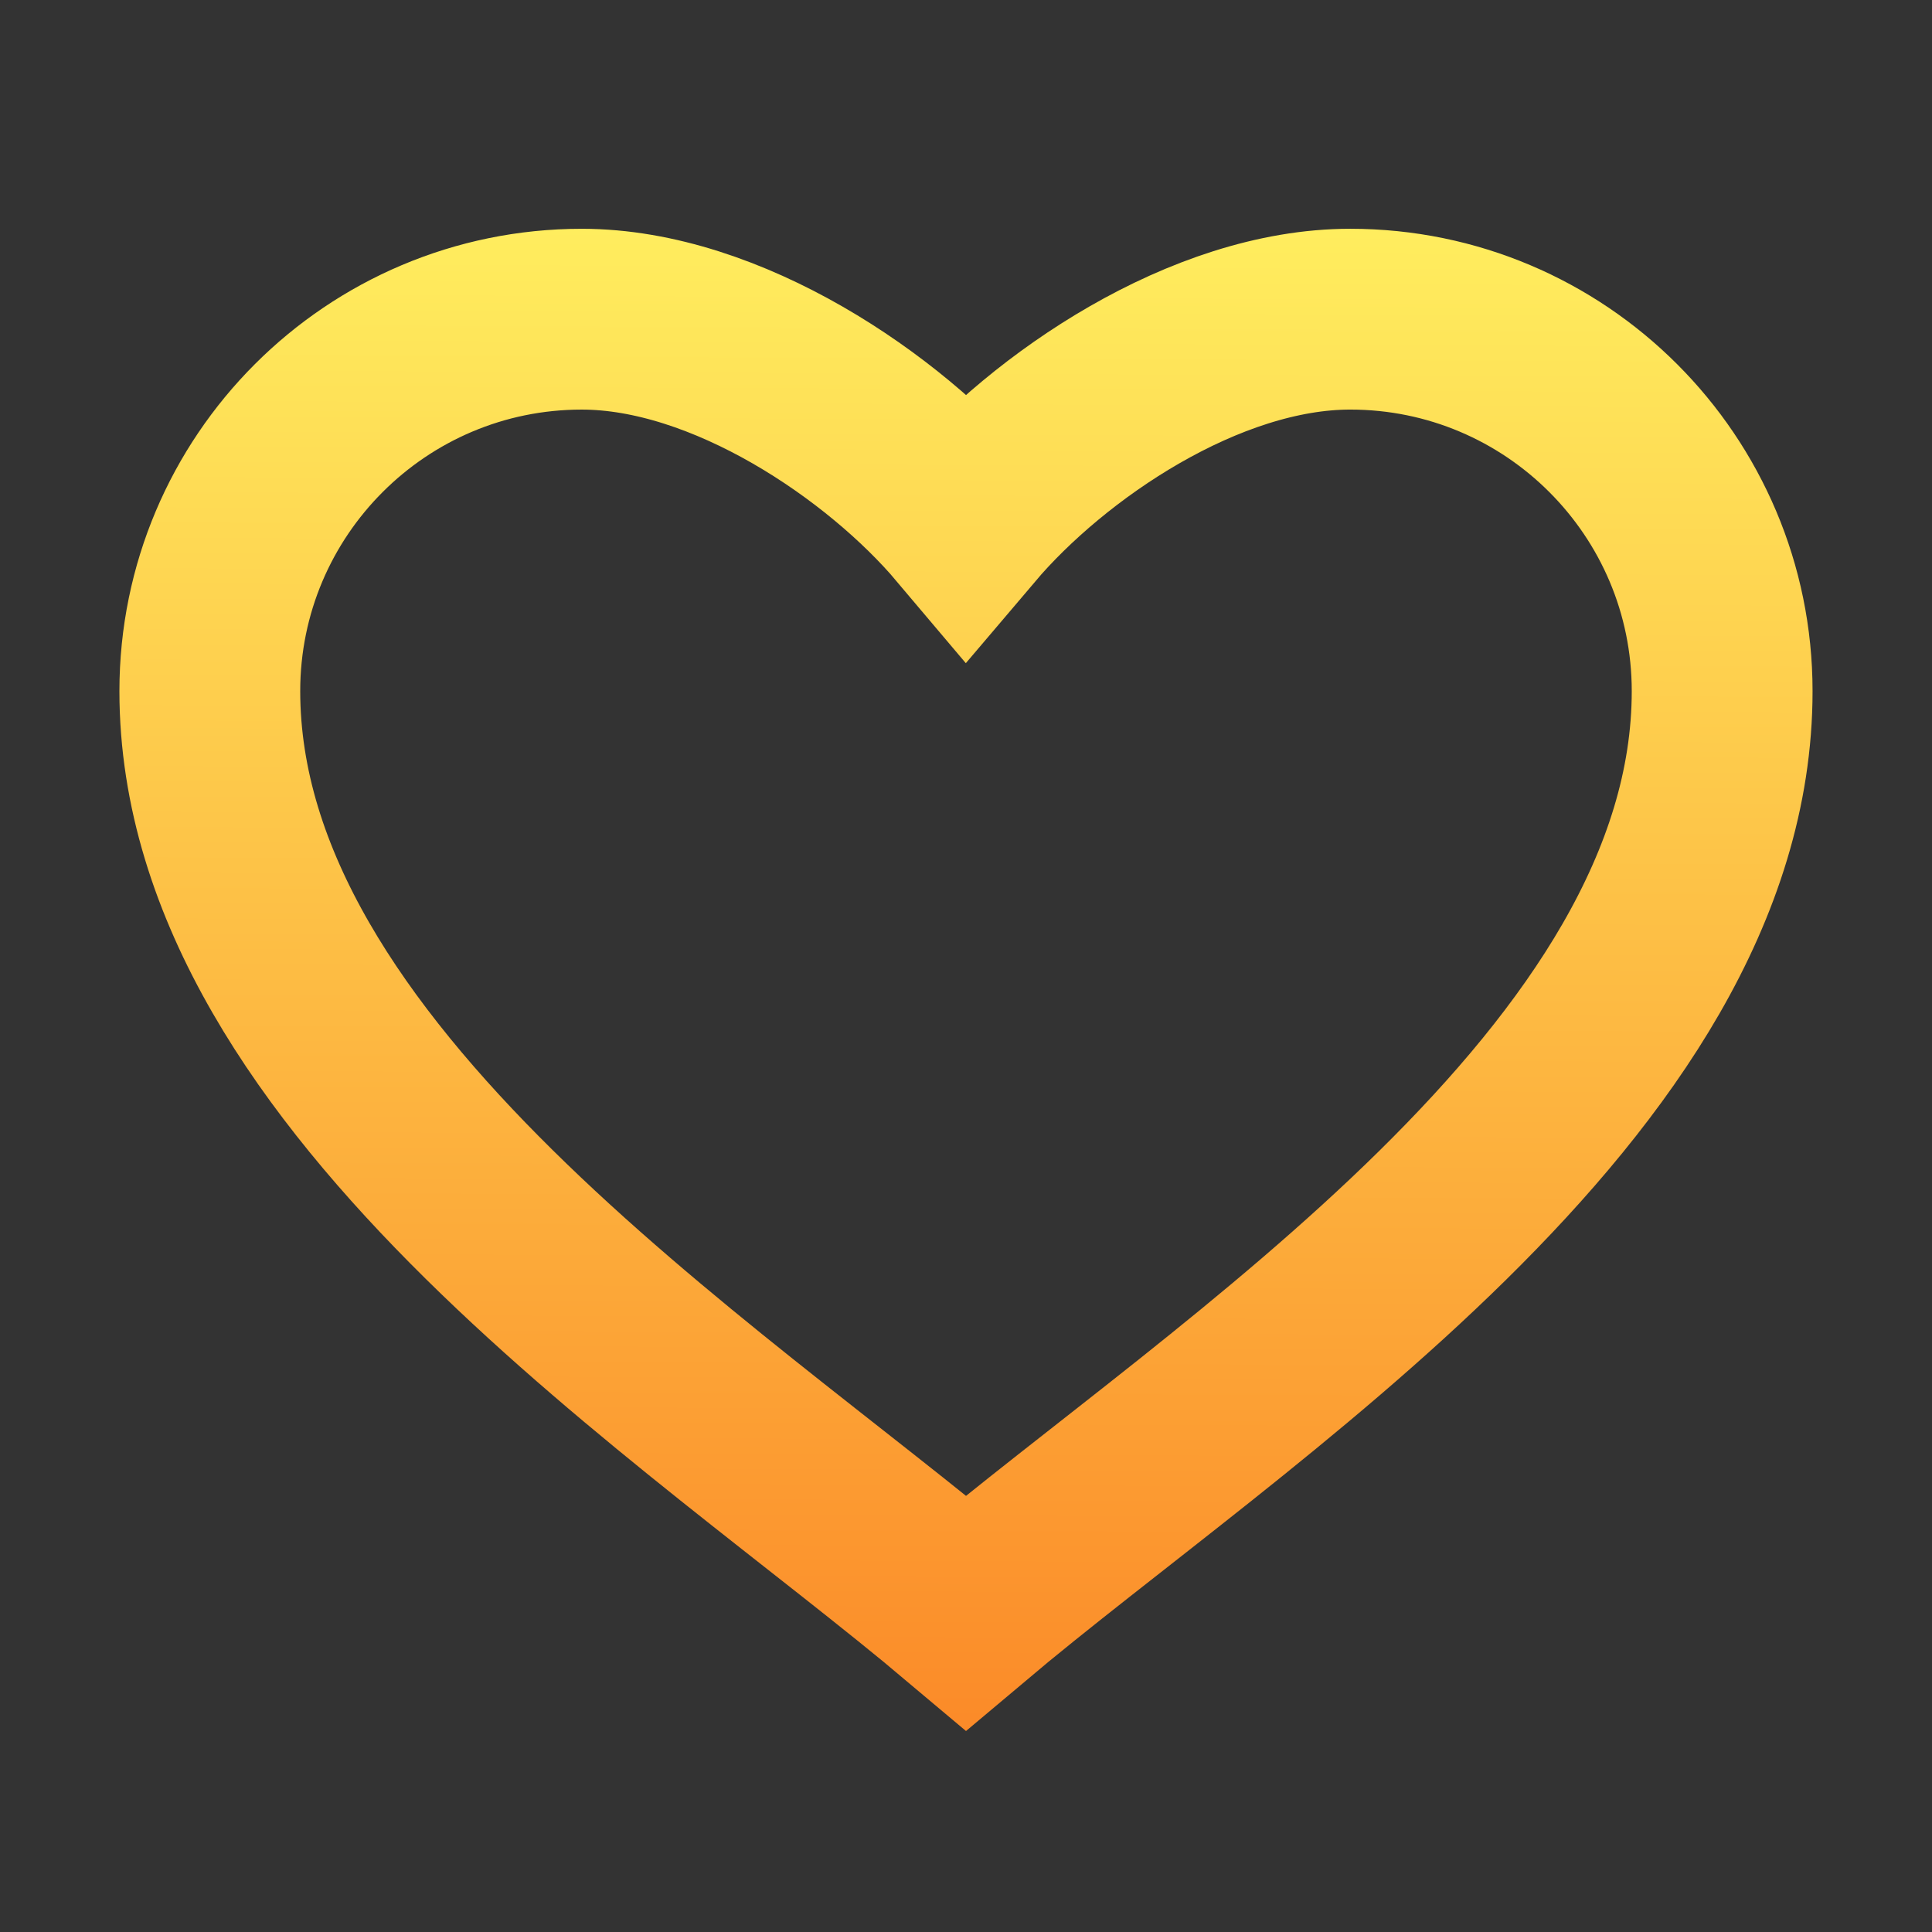<?xml version="1.0" encoding="UTF-8" standalone="no"?>
<svg
   xmlns:dc="http://purl.org/dc/elements/1.1/"
   xmlns:cc="http://creativecommons.org/ns#"
   xmlns:rdf="http://www.w3.org/1999/02/22-rdf-syntax-ns#"
   xmlns:svg="http://www.w3.org/2000/svg"
   xmlns="http://www.w3.org/2000/svg"
   xmlns:xlink="http://www.w3.org/1999/xlink"
   height="128px"
   id="Layer_1"
   style="enable-background:new 0 0 128 128;"
   version="1.1"
   viewBox="0 0 128 128"
   width="128px"
   xml:space="preserve"><rect x="0" y="0" width="128" height="128" fill="#333333" stroke="none"/><defs
     id="defs25048"><linearGradient
       id="linearGradient20705"><stop
         id="stop20701"
         offset="0"
         style="stop-color:#fb8626;stop-opacity:1;" /><stop
         id="stop20703"
         offset="1"
         style="stop-color:#fff663;stop-opacity:1" /></linearGradient><linearGradient
       gradientUnits="userSpaceOnUse"
       y2="6.118"
       x2="65.185"
       y1="119.059"
       x1="64.698"
       id="linearGradient20707"
       xlink:href="#linearGradient20705" /></defs><g
     style="stroke:url(#linearGradient20707)"
     id="g20699"><path
       id="path25043"
       style="fill:none;stroke:url(#linearGradient20707);stroke-width:11.979;stroke-miterlimit:10;stroke-opacity:1"
       d="M114.097,45.788  c0-13.608-11.032-24.642-24.641-24.642c-9.603,0-19.982,7.071-25.456,13.521c-5.393-6.387-15.855-13.52-25.457-13.52  c-13.609,0-24.642,11.032-24.642,24.64c0,25.742,32.628,46.341,50.099,61.065C81.47,92.129,114.097,71.654,114.097,45.788z" /><path
       id="path25613"
       d="M 118.588,7.529 9.882,116.706"
       style="fill:none;stroke:url(#linearGradient20707);stroke-width:6;stroke-linecap:butt;stroke-linejoin:miter;stroke-opacity:1;stroke-miterlimit:4;stroke-dasharray:none" /></g></svg>

